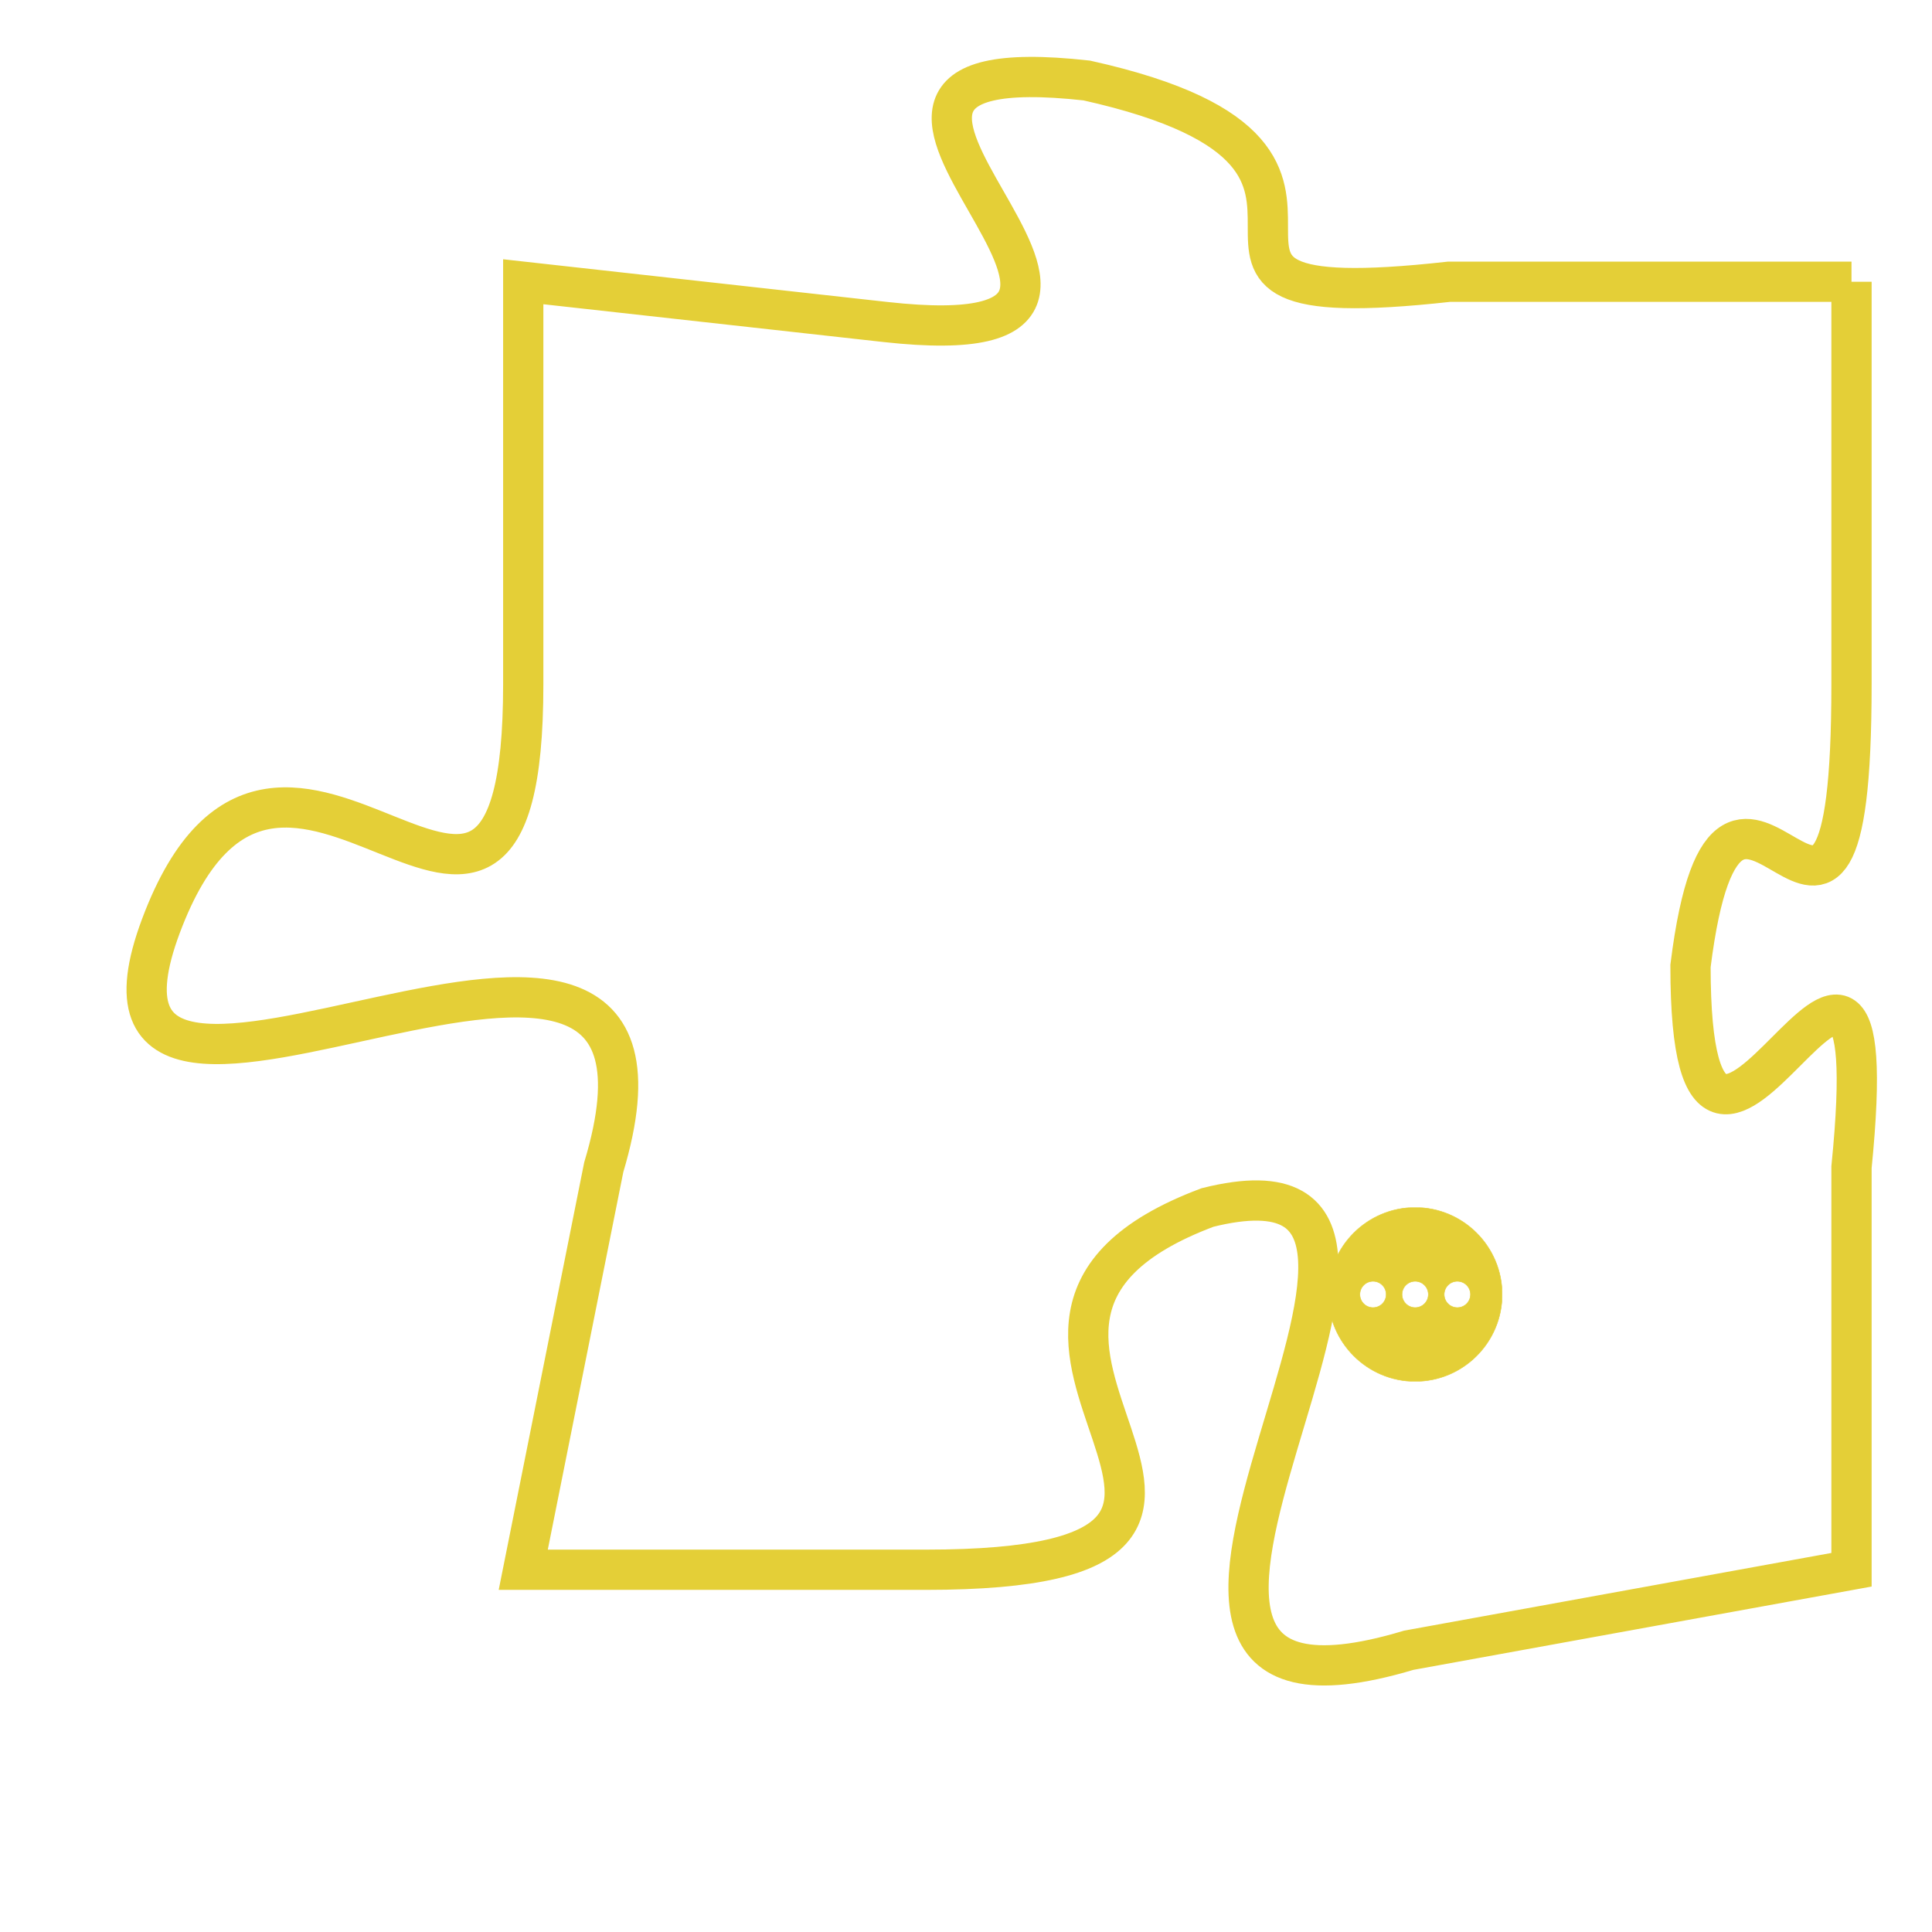 <svg version="1.1" xmlns="http://www.w3.org/2000/svg" xmlns:xlink="http://www.w3.org/1999/xlink" fill="transparent" x="0" y="0" width="350" height="350" preserveAspectRatio="xMinYMin slice"><style type="text/css">.links{fill:transparent;stroke: #E4CF37;}.links:hover{fill:#63D272; opacity:0.4;}</style><defs><g id="allt"><path id="t1136" d="M3201,256 L3191,256 C3182,257 3191,253 3182,251 C3173,250 3186,258 3177,257 L3168,256 3168,256 L3168,266 C3168,276 3162,264 3159,272 C3156,280 3173,268 3170,278 L3168,288 3168,288 L3178,288 C3189,288 3177,282 3185,279 C3193,277 3180,293 3190,290 L3201,288 3201,288 L3201,278 C3202,268 3197,282 3197,273 C3198,265 3201,276 3201,266 L3201,256"/></g><clipPath id="c" clipRule="evenodd" fill="transparent"><use href="#t1136"/></clipPath></defs><svg viewBox="3155 249 48 45" preserveAspectRatio="xMinYMin meet"><svg width="4380" height="2430"><g><image crossorigin="anonymous" x="0" y="0" href="https://nftpuzzle.license-token.com/assets/completepuzzle.svg" width="100%" height="100%" /><g class="links"><use href="#t1136"/></g></g></svg><svg x="3188" y="279" height="9%" width="9%" viewBox="0 0 330 330"><g><a xlink:href="https://nftpuzzle.license-token.com/" class="links"><title>See the most innovative NFT based token software licensing project</title><path fill="#E4CF37" id="more" d="M165,0C74.019,0,0,74.019,0,165s74.019,165,165,165s165-74.019,165-165S255.981,0,165,0z M85,190 c-13.785,0-25-11.215-25-25s11.215-25,25-25s25,11.215,25,25S98.785,190,85,190z M165,190c-13.785,0-25-11.215-25-25 s11.215-25,25-25s25,11.215,25,25S178.785,190,165,190z M245,190c-13.785,0-25-11.215-25-25s11.215-25,25-25 c13.785,0,25,11.215,25,25S258.785,190,245,190z"></path></a></g></svg></svg></svg>